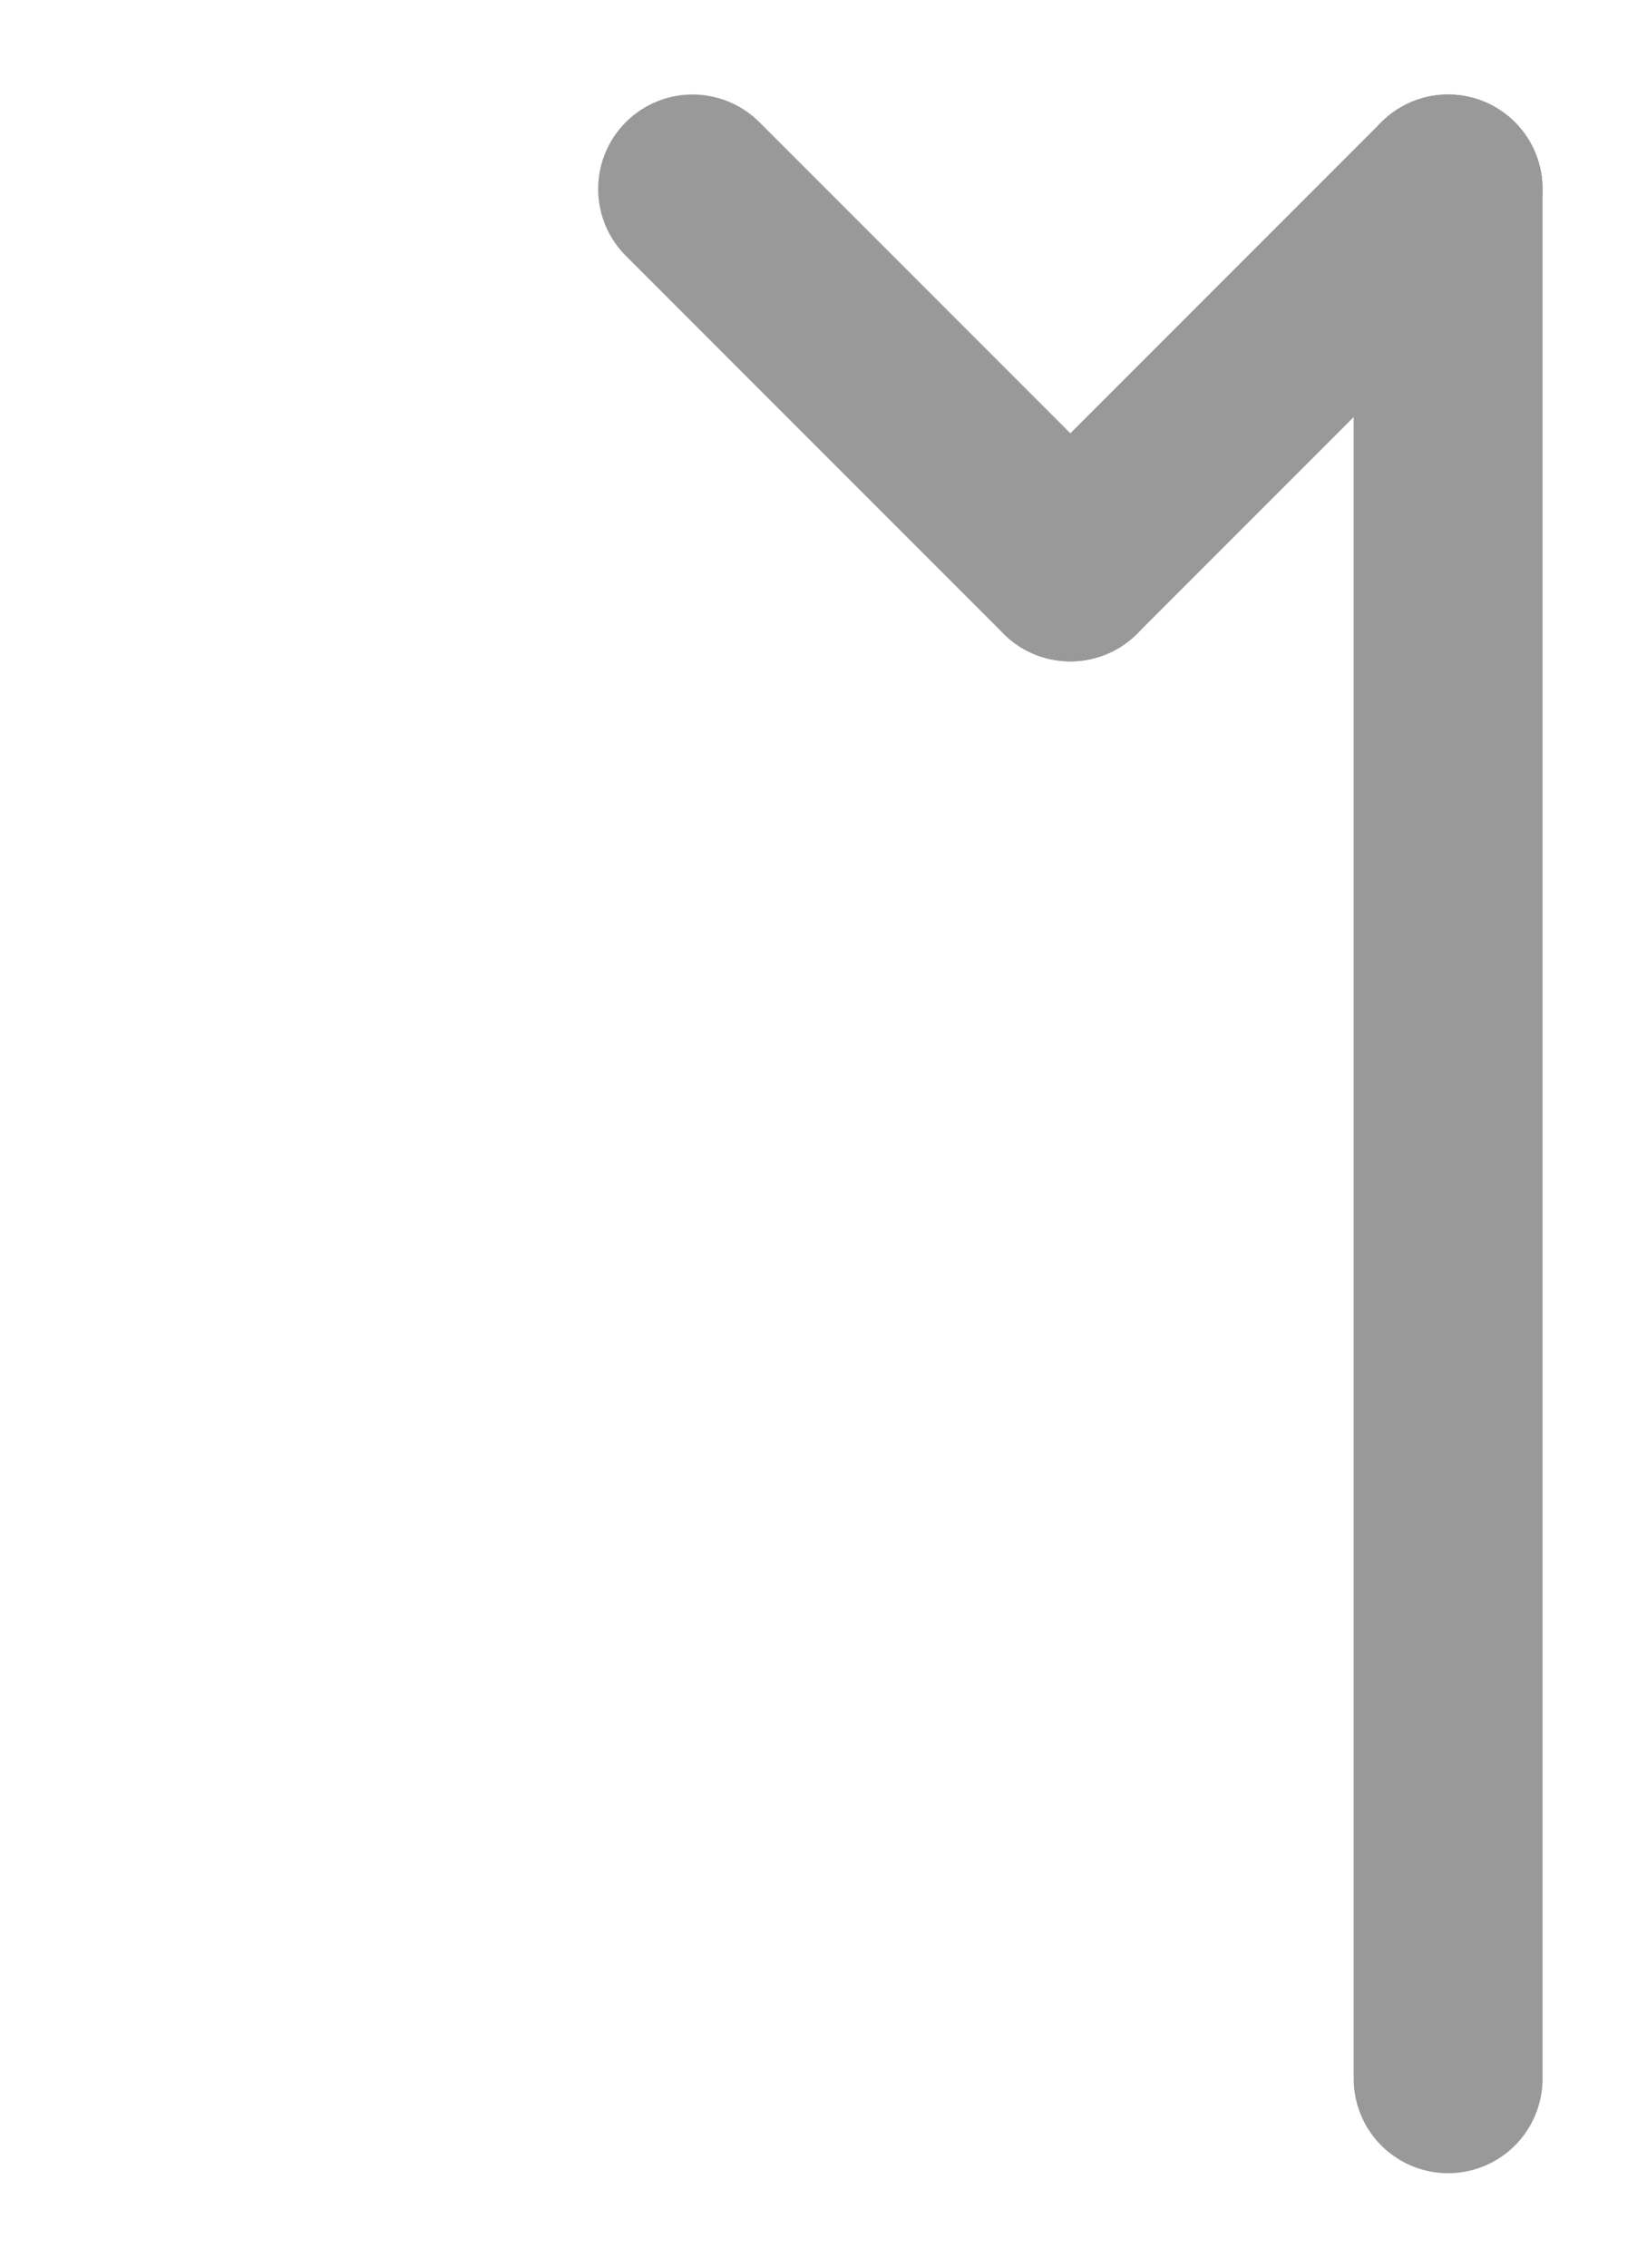 <?xml version="1.0" encoding="UTF-8" standalone="no"?>
<!DOCTYPE svg PUBLIC "-//W3C//DTD SVG 1.0//EN" "http://www.w3.org/TR/2001/REC-SVG-20010904/DTD/svg10.dtd">
<!-- This SVG glyph was created with Scriftas v0.5.0 (https://github.com/hornc/scriftas) and is licensed under a CC0-1.0 license. -->
<svg xmlns="http://www.w3.org/2000/svg"
   version="1.0"
   id="EtruscanArchaicN-01"
   x="0px"
   y="0px"
   width="130"
   height="180"
>
<line fill="none" stroke="#999" stroke-width="15" stroke-linecap="round" stroke-linejoin="round" x1="115" y1="15" x2="115" y2="165" /><line fill="none" stroke="#999" stroke-width="15" stroke-linecap="round" stroke-linejoin="round" x1="115" y1="15" x2="85.0" y2="45.0" /><line fill="none" stroke="#999" stroke-width="15" stroke-linecap="round" stroke-linejoin="round" x1="85.0" y1="45.0" x2="55.0" y2="15" />
</svg>
